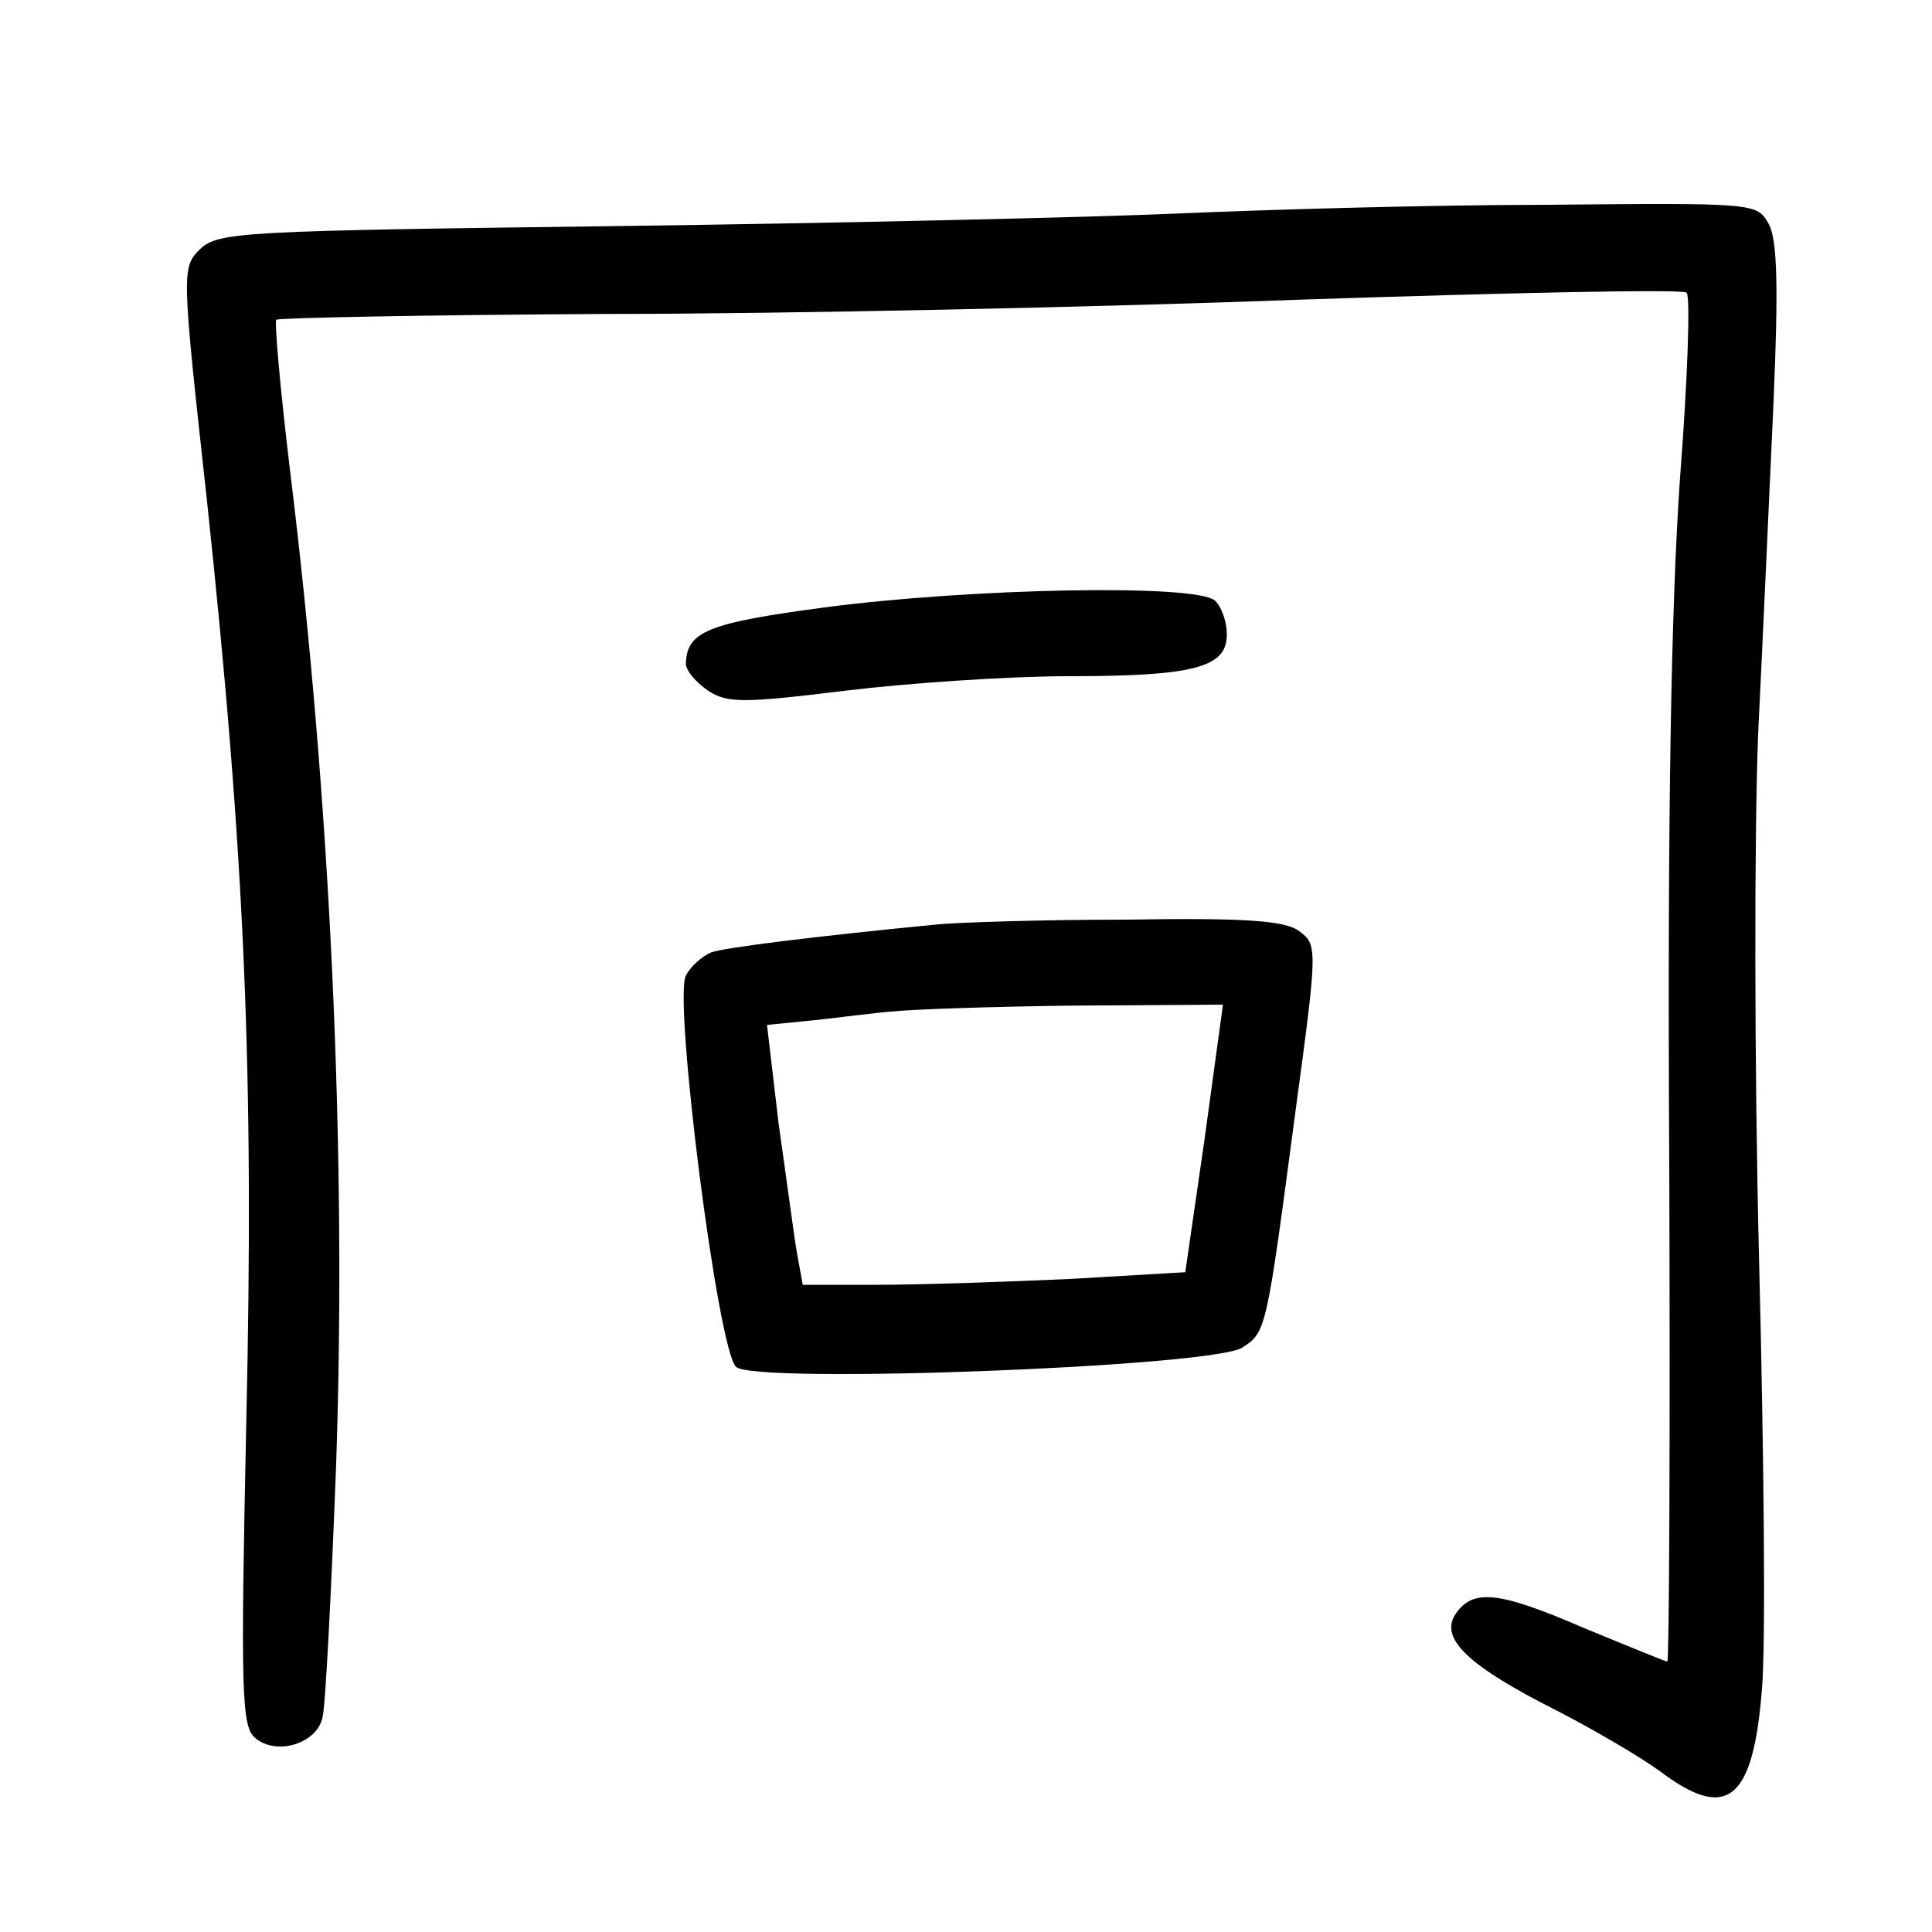<?xml version="1.0"?>
<svg xmlns="http://www.w3.org/2000/svg" height="200pt" preserveAspectRatio="xMidYMid meet" viewBox="0 0 200 200" width="200pt">
  <g transform="matrix(.1 0 0 -.1 0 200)">
    <path d="m1220 1779c-91-4-351-10-579-13-392-5-415-6-434-24-19-19-19-22 7-258 40-374 49-599 41-954-6-282-5-317 9-329 22-19 65-6 70 22 3 12 9 130 14 262 11 324-6 689-48 1030-10 83-16 152-14 154s156 5 341 6c186 0 512 7 725 15 213 7 391 11 394 7 4-4 1-91-7-194-9-131-13-345-11-705 1-285 0-518-2-518s-41 16-87 35c-88 38-115 41-133 13-15-25 15-53 104-98 41-21 90-50 109-64 69-52 96-30 105 86 4 46 2 245-3 443-5 202-5 441-1 545 5 102 12 257 16 345 5 117 4 167-5 183-12 22-14 22-229 20-119 0-291-5-382-9z"/>
    <path d="m852 1371c-120-16-141-25-142-58 0-7 10-19 23-28 20-13 36-13 142 0 66 8 170 15 231 15 130 0 164 9 164 43 0 13-5 28-12 35-18 18-256 13-406-7z"/>
    <path d="m970 1043c-124-12-221-24-234-29-9-4-21-14-26-24-13-24 33-388 52-405 19-18 494 0 524 20 25 16 25 18 55 244 23 170 23 173 4 187-14 11-56 14-179 12-89 0-177-3-196-5zm277-222-20-138-120-7c-66-3-155-6-198-6h-78l-6 33c-3 17-11 78-19 134l-12 102 50 5c28 3 65 8 81 9 17 2 100 5 186 6l155 1z"/>
  </g>
</svg>
